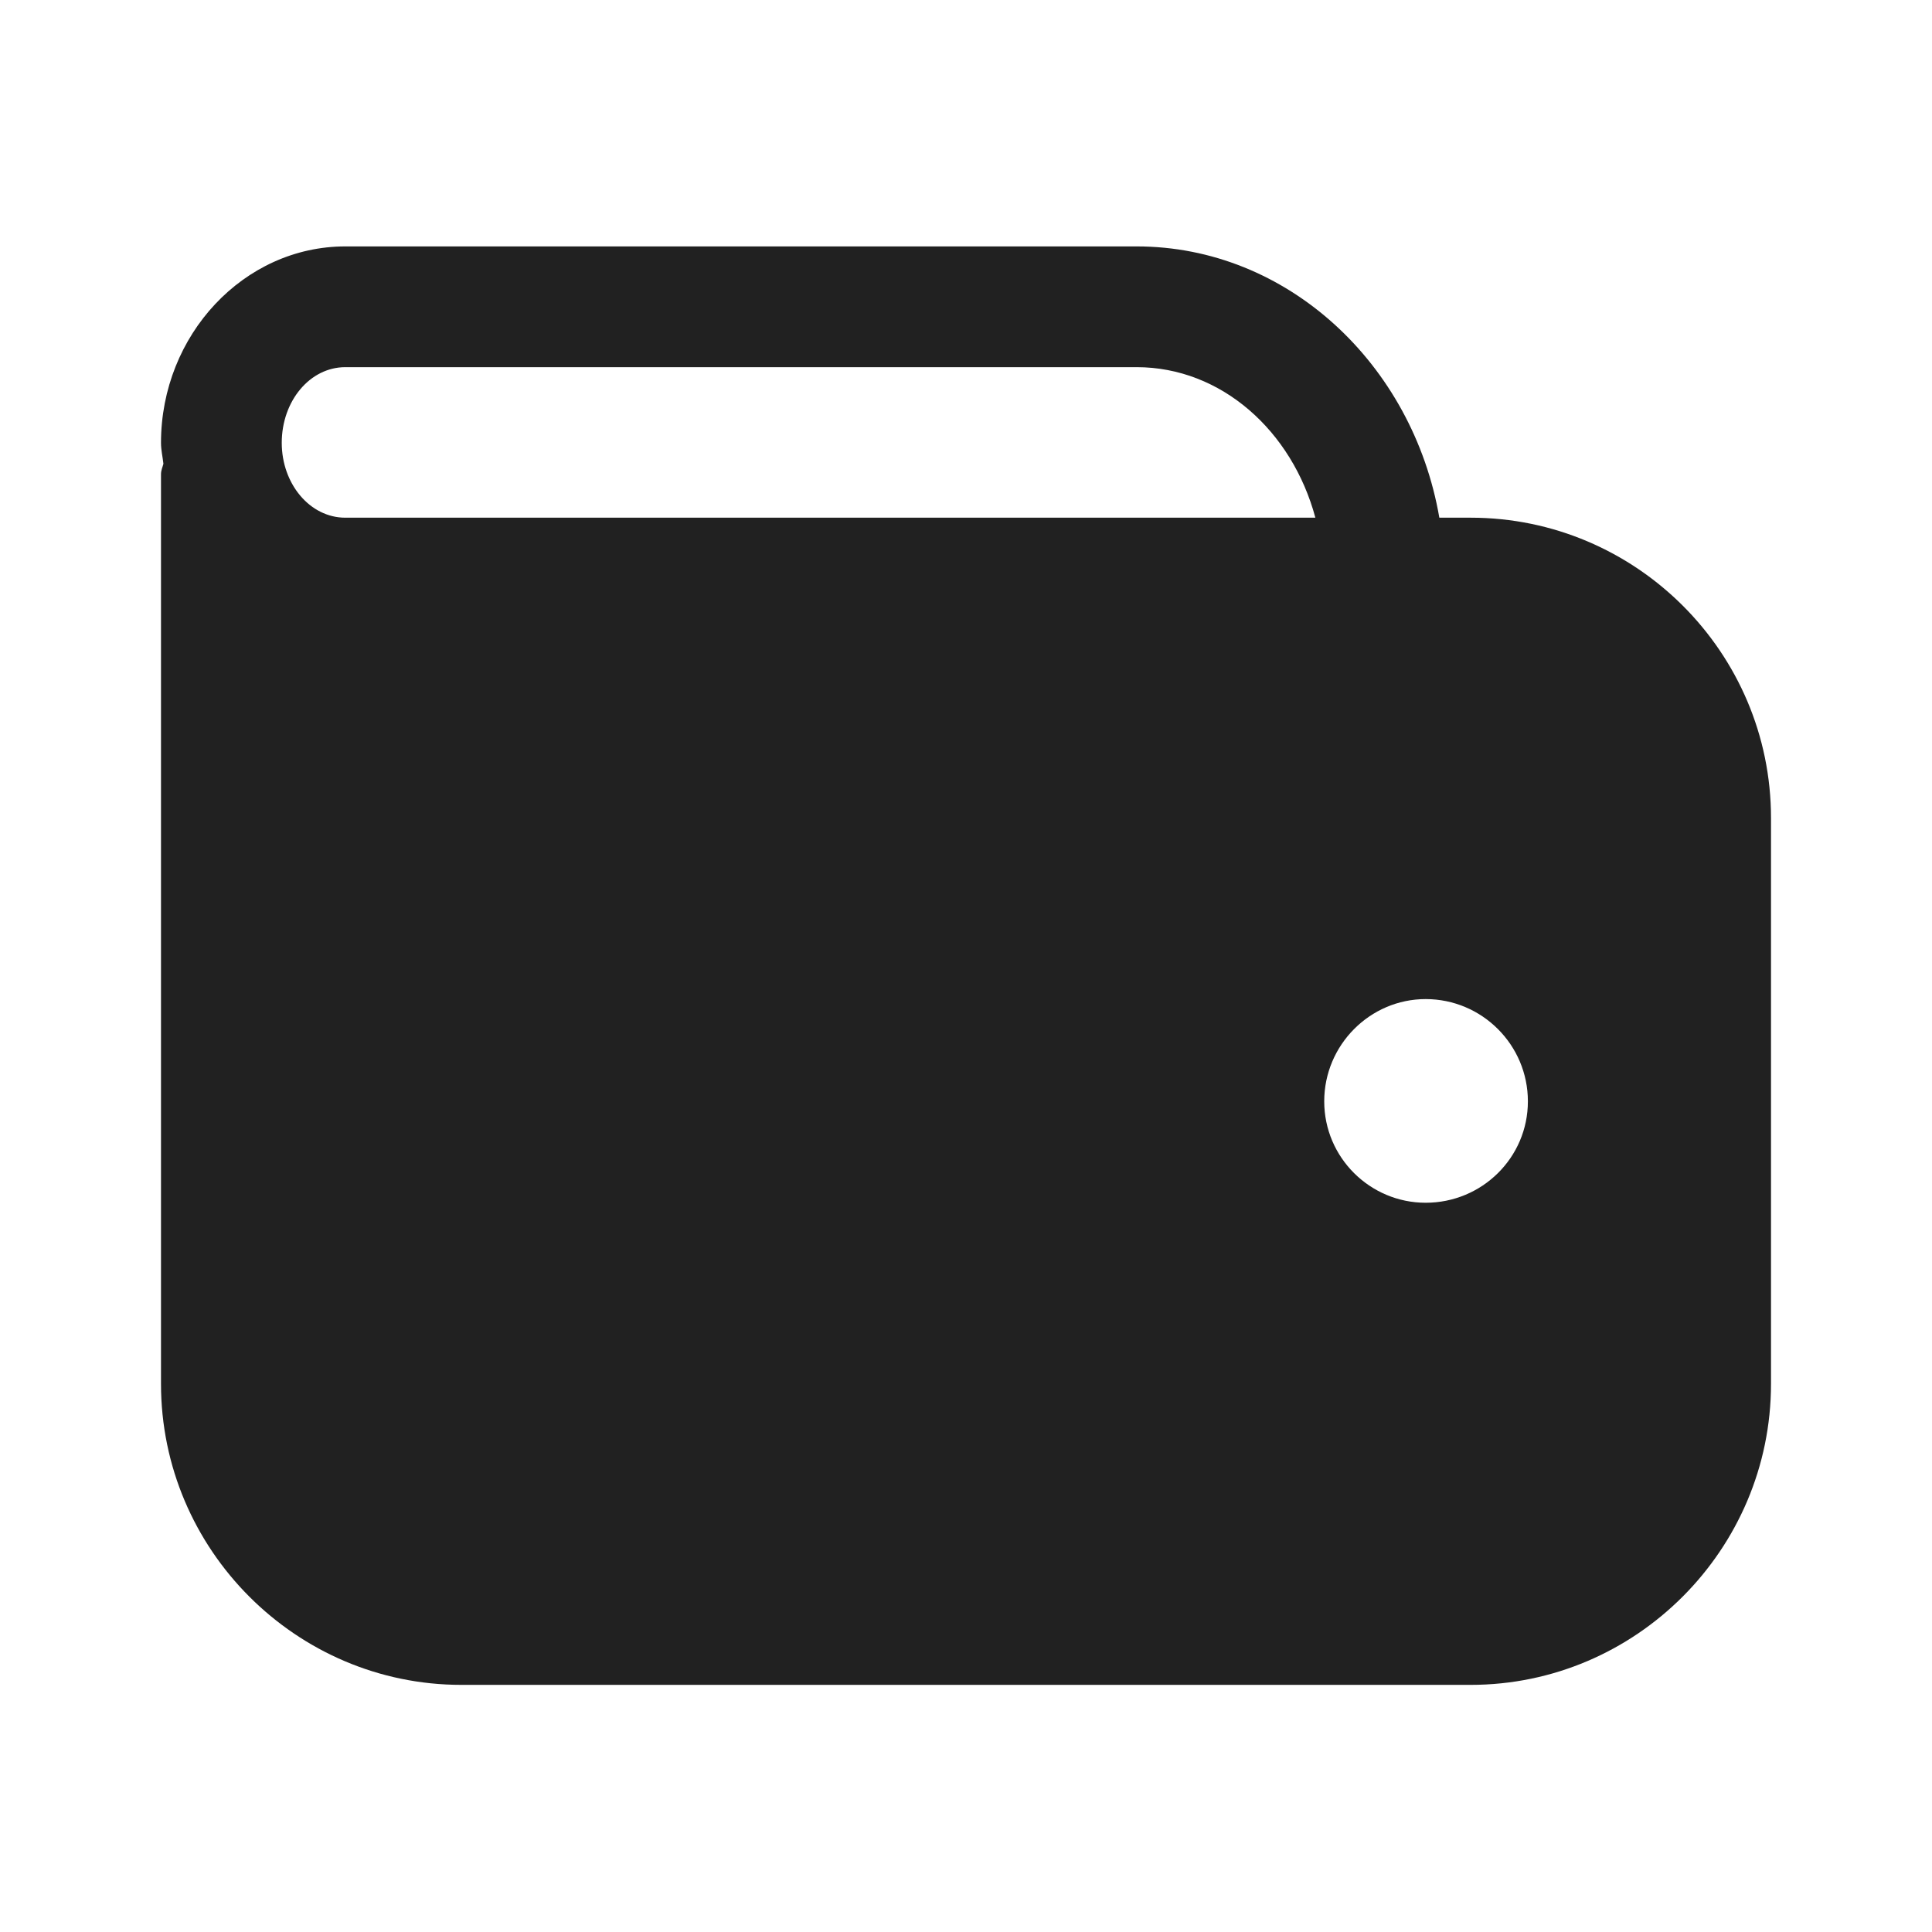 <svg width="24" height="24" viewBox="0 0 24 24" fill="none" xmlns="http://www.w3.org/2000/svg">
<path d="M18.27 6.431H17.88C17.55 4.521 15.99 3.061 14.12 3.061H4.29C3.03 3.061 2 4.161 2 5.501C2 5.591 2.02 5.671 2.03 5.761C2.02 5.801 2 5.841 2 5.891V17.191C2 19.251 3.68 20.93 5.73 20.93H18.27C20.32 20.93 22 19.251 22 17.191V10.161C22 8.101 20.32 6.431 18.27 6.431ZM17.71 14.941C17.02 14.941 16.45 14.38 16.45 13.681C16.45 12.98 17.02 12.411 17.71 12.411C18.41 12.411 18.98 12.98 18.98 13.681C18.98 14.38 18.41 14.941 17.71 14.941ZM4.29 4.561H14.12C15.17 4.561 16.05 5.351 16.34 6.431H4.29C3.85 6.431 3.5 6.011 3.5 5.501C3.5 4.981 3.85 4.561 4.29 4.561Z" fill="#212121"/>
</svg>
